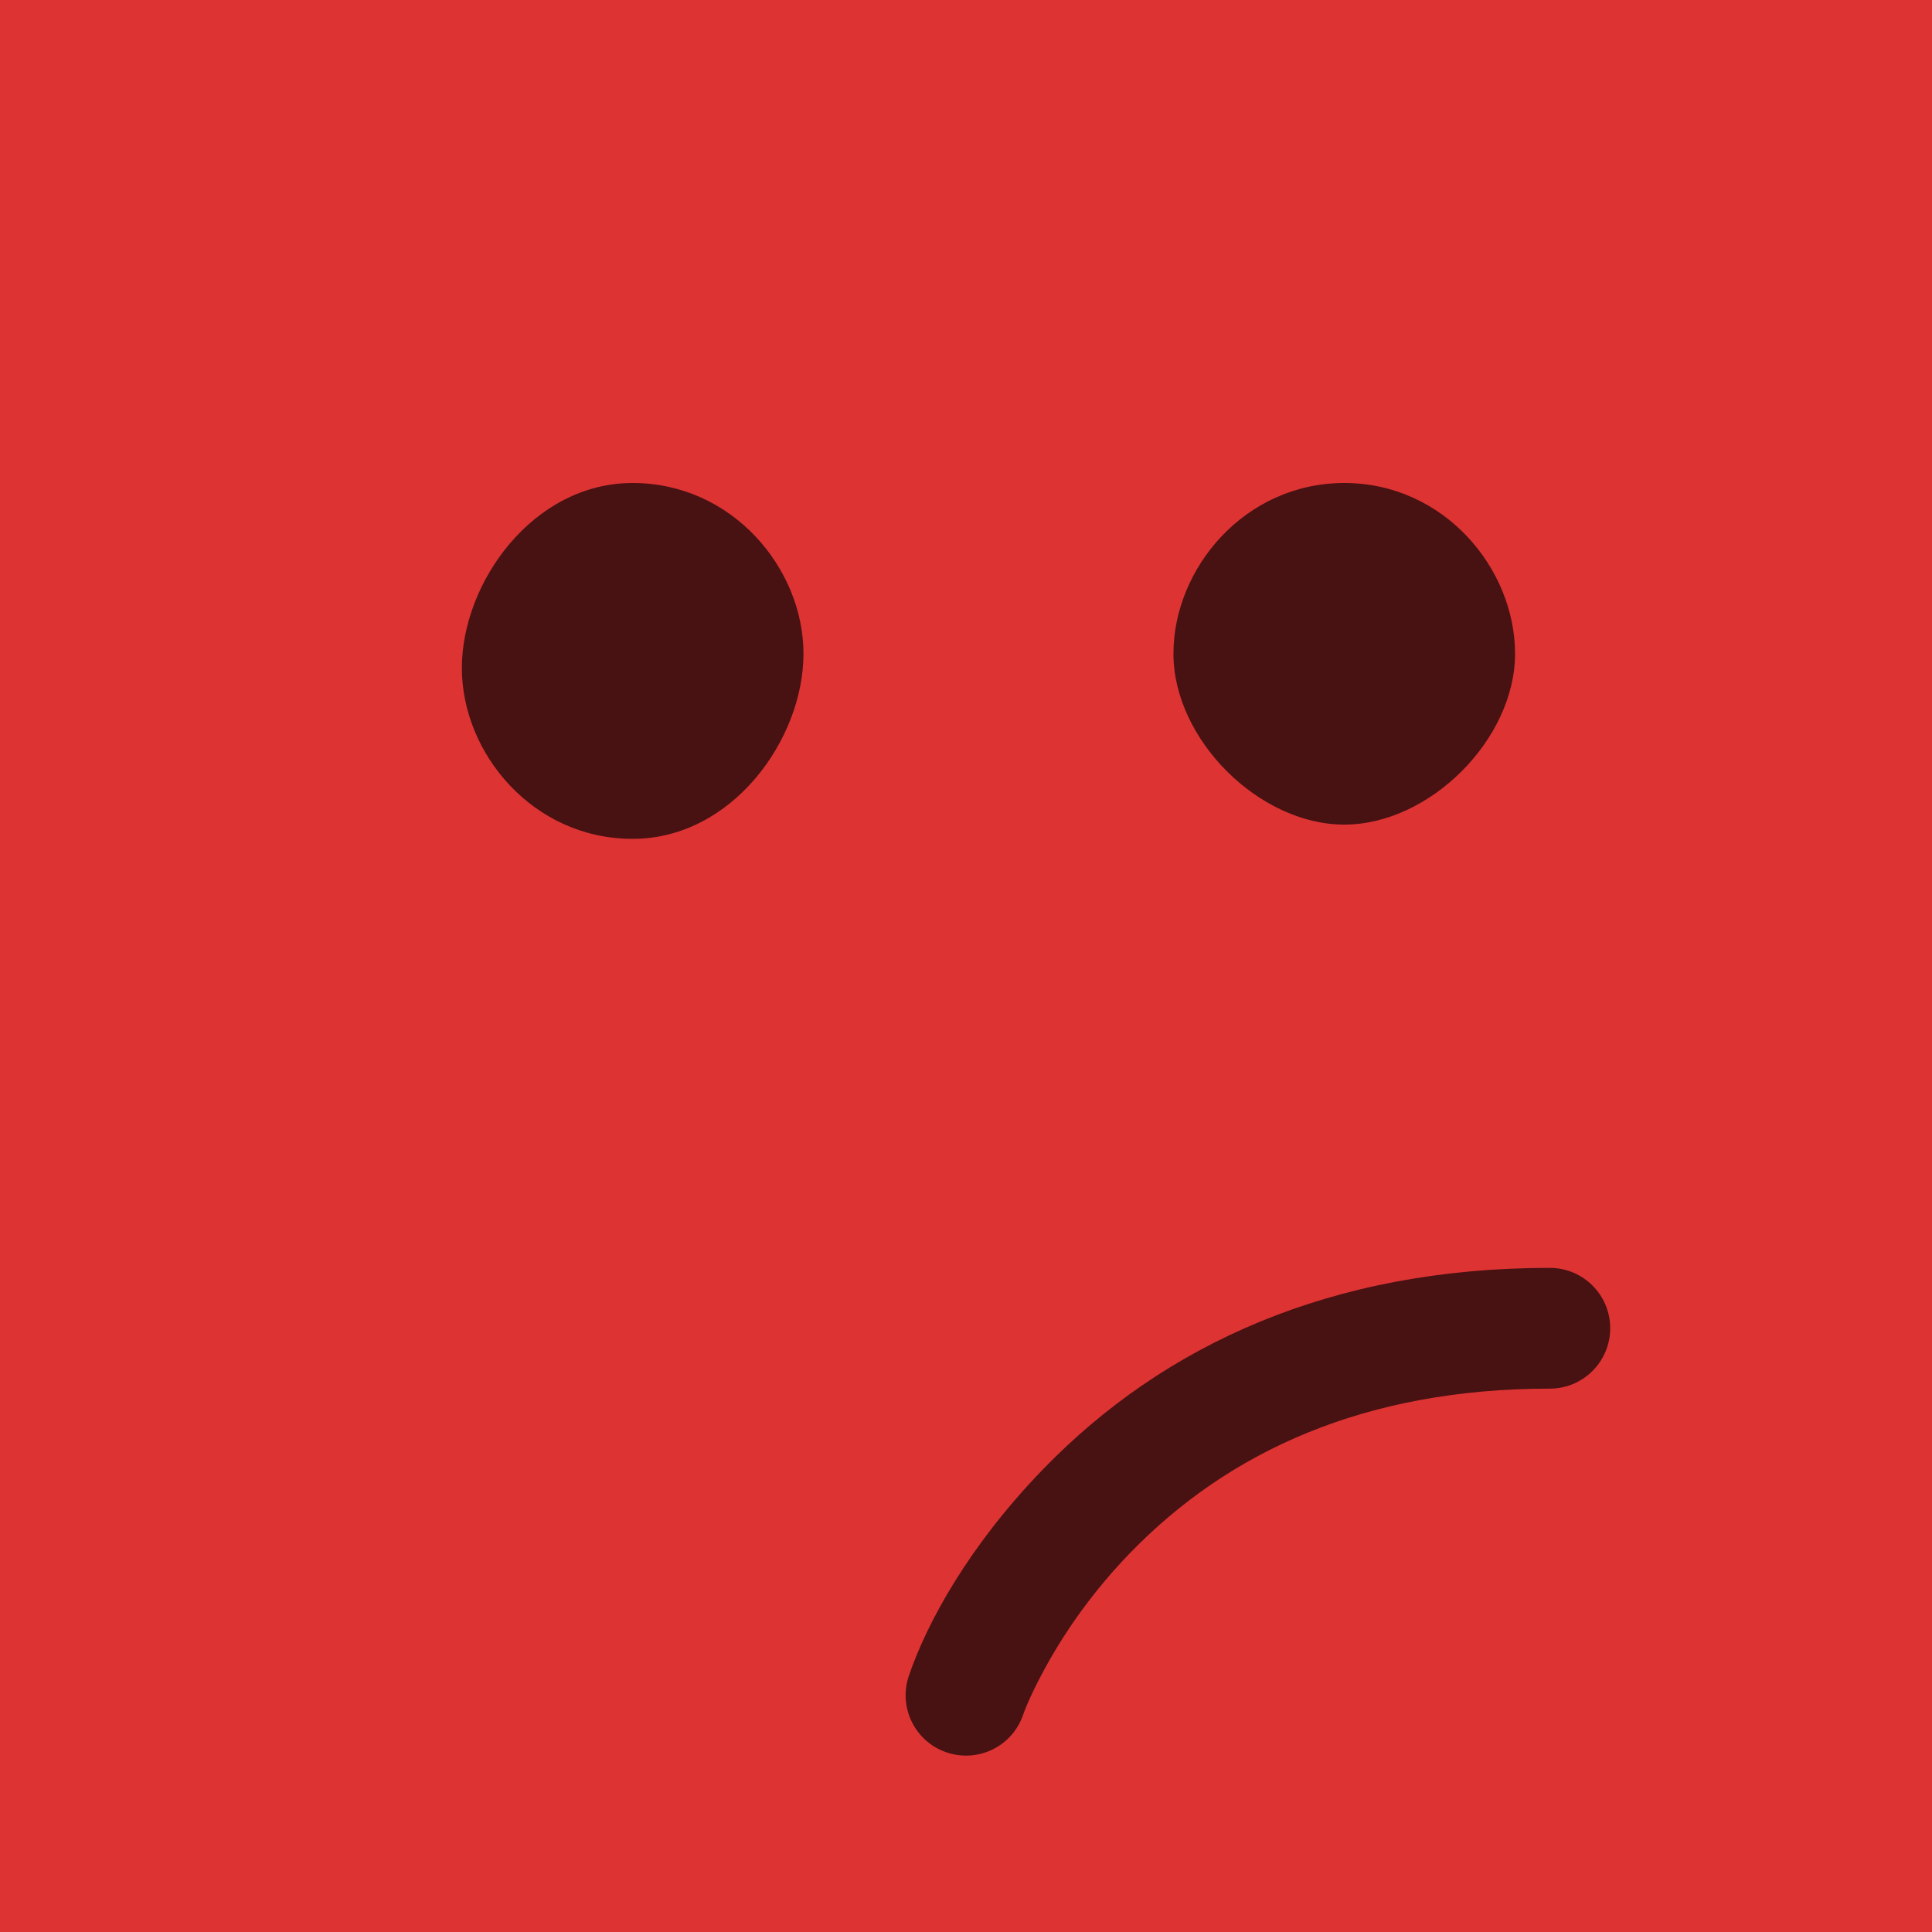 <svg xmlns="http://www.w3.org/2000/svg" xmlns:xlink="http://www.w3.org/1999/xlink" width="16" height="16" version="1.1" viewBox="0 0 16 16"><title>user-meh-red</title><desc>Created with Sketch.</desc><g id="Icons" fill="none" fill-rule="evenodd" stroke="none" stroke-width="1"><g id="user-meh-red"><g id="confused/normal"><rect id="Rectangle-Copy-2" width="16" height="16" x="0" y="0" fill="#D33"/><path id="Path-2" fill="#481112" fill-rule="nonzero" d="M8.473,14.201 C8.497,14.132 8.557,13.992 8.66,13.805 C8.835,13.486 9.065,13.166 9.353,12.867 C10.179,12.012 11.314,11.5 12.835,11.5 C13.111,11.5 13.335,11.276 13.335,11 C13.335,10.724 13.111,10.5 12.835,10.5 C11.034,10.5 9.643,11.128 8.634,12.172 C8.026,12.801 7.678,13.434 7.527,13.878 C7.438,14.139 7.577,14.423 7.838,14.512 C8.1,14.602 8.384,14.462 8.473,14.201 Z"/><path id="Page-1-Copy" fill="#481112" d="M11.133,4 C11.958,4 12.547,4.707 12.547,5.414 C12.547,6.122 11.84,6.829 11.133,6.829 C10.426,6.829 9.718,6.122 9.718,5.414 C9.718,4.707 10.308,4 11.133,4 Z M5.239,4 C6.064,4 6.654,4.707 6.654,5.414 C6.654,6.122 6.064,6.947 5.239,6.947 C4.414,6.947 3.825,6.239 3.825,5.532 C3.825,4.825 4.414,4 5.239,4 Z"/></g></g></g></svg>